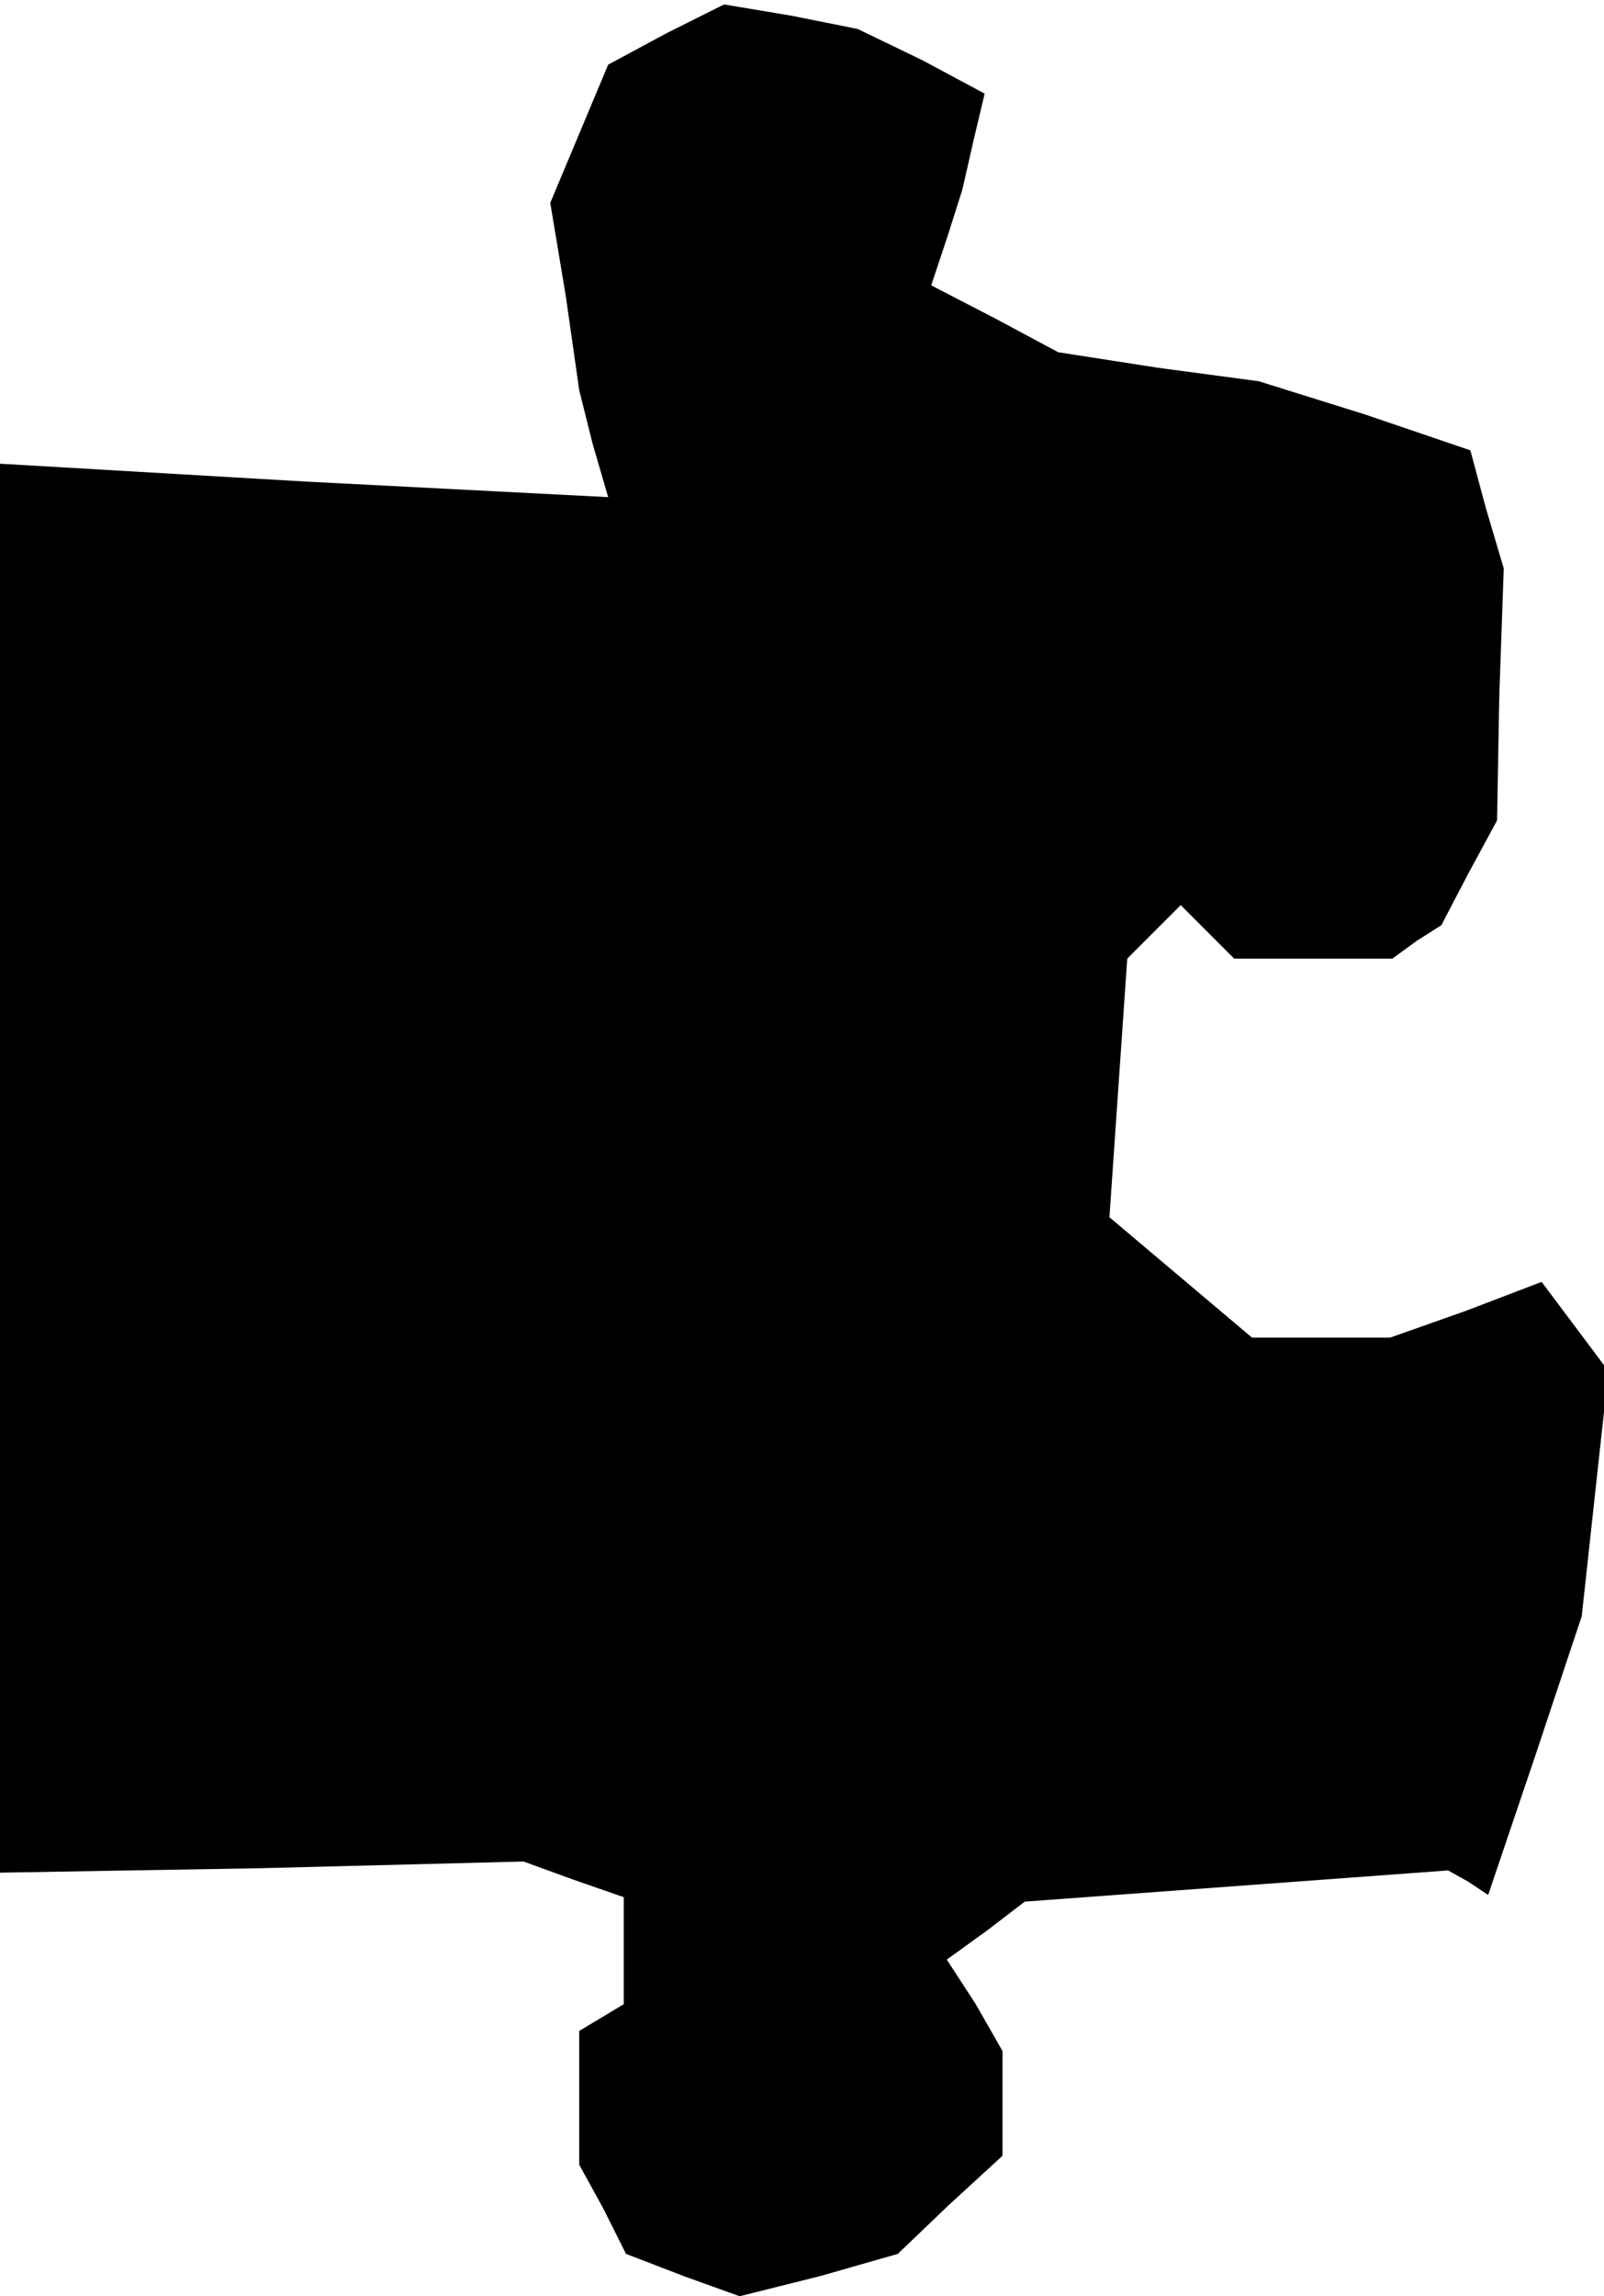 <?xml version="1.0" standalone="no"?>
<!DOCTYPE svg PUBLIC "-//W3C//DTD SVG 20010904//EN"
 "http://www.w3.org/TR/2001/REC-SVG-20010904/DTD/svg10.dtd">
<svg version="1.0" xmlns="http://www.w3.org/2000/svg"
 width="72pt" height="103pt" viewBox="0 0 72 103"
 preserveAspectRatio="xMidYMid meet">
<g transform="translate(0,103) scale(0.1,-0.1)"
fill="#000000" stroke="none">
<path d="M299 1015 l-26 -14 -13 -31 -13 -31 7 -42 6 -42 6 -24 7 -24 -136 7
-137 8 0 -316 0 -316 117 2 118 3 22 -8 23 -8 0 -24 0 -24 -10 -6 -10 -6 0
-30 0 -30 11 -20 10 -20 26 -10 25 -9 36 9 35 10 23 22 24 22 0 24 0 23 -12
21 -13 20 18 13 17 13 95 7 95 7 9 -5 9 -6 21 62 21 63 6 55 6 55 -15 20 -15
20 -34 -13 -34 -12 -31 0 -31 0 -32 27 -32 27 4 58 4 58 12 12 12 12 12 -12
12 -12 36 0 35 0 11 8 11 7 12 23 13 24 1 56 2 57 -8 27 -7 26 -47 16 -48 15
-45 6 -45 7 -28 15 -29 15 7 21 7 22 5 22 5 21 -28 15 -29 14 -30 6 -30 5 -26
-13z"/>
</g>
</svg>
